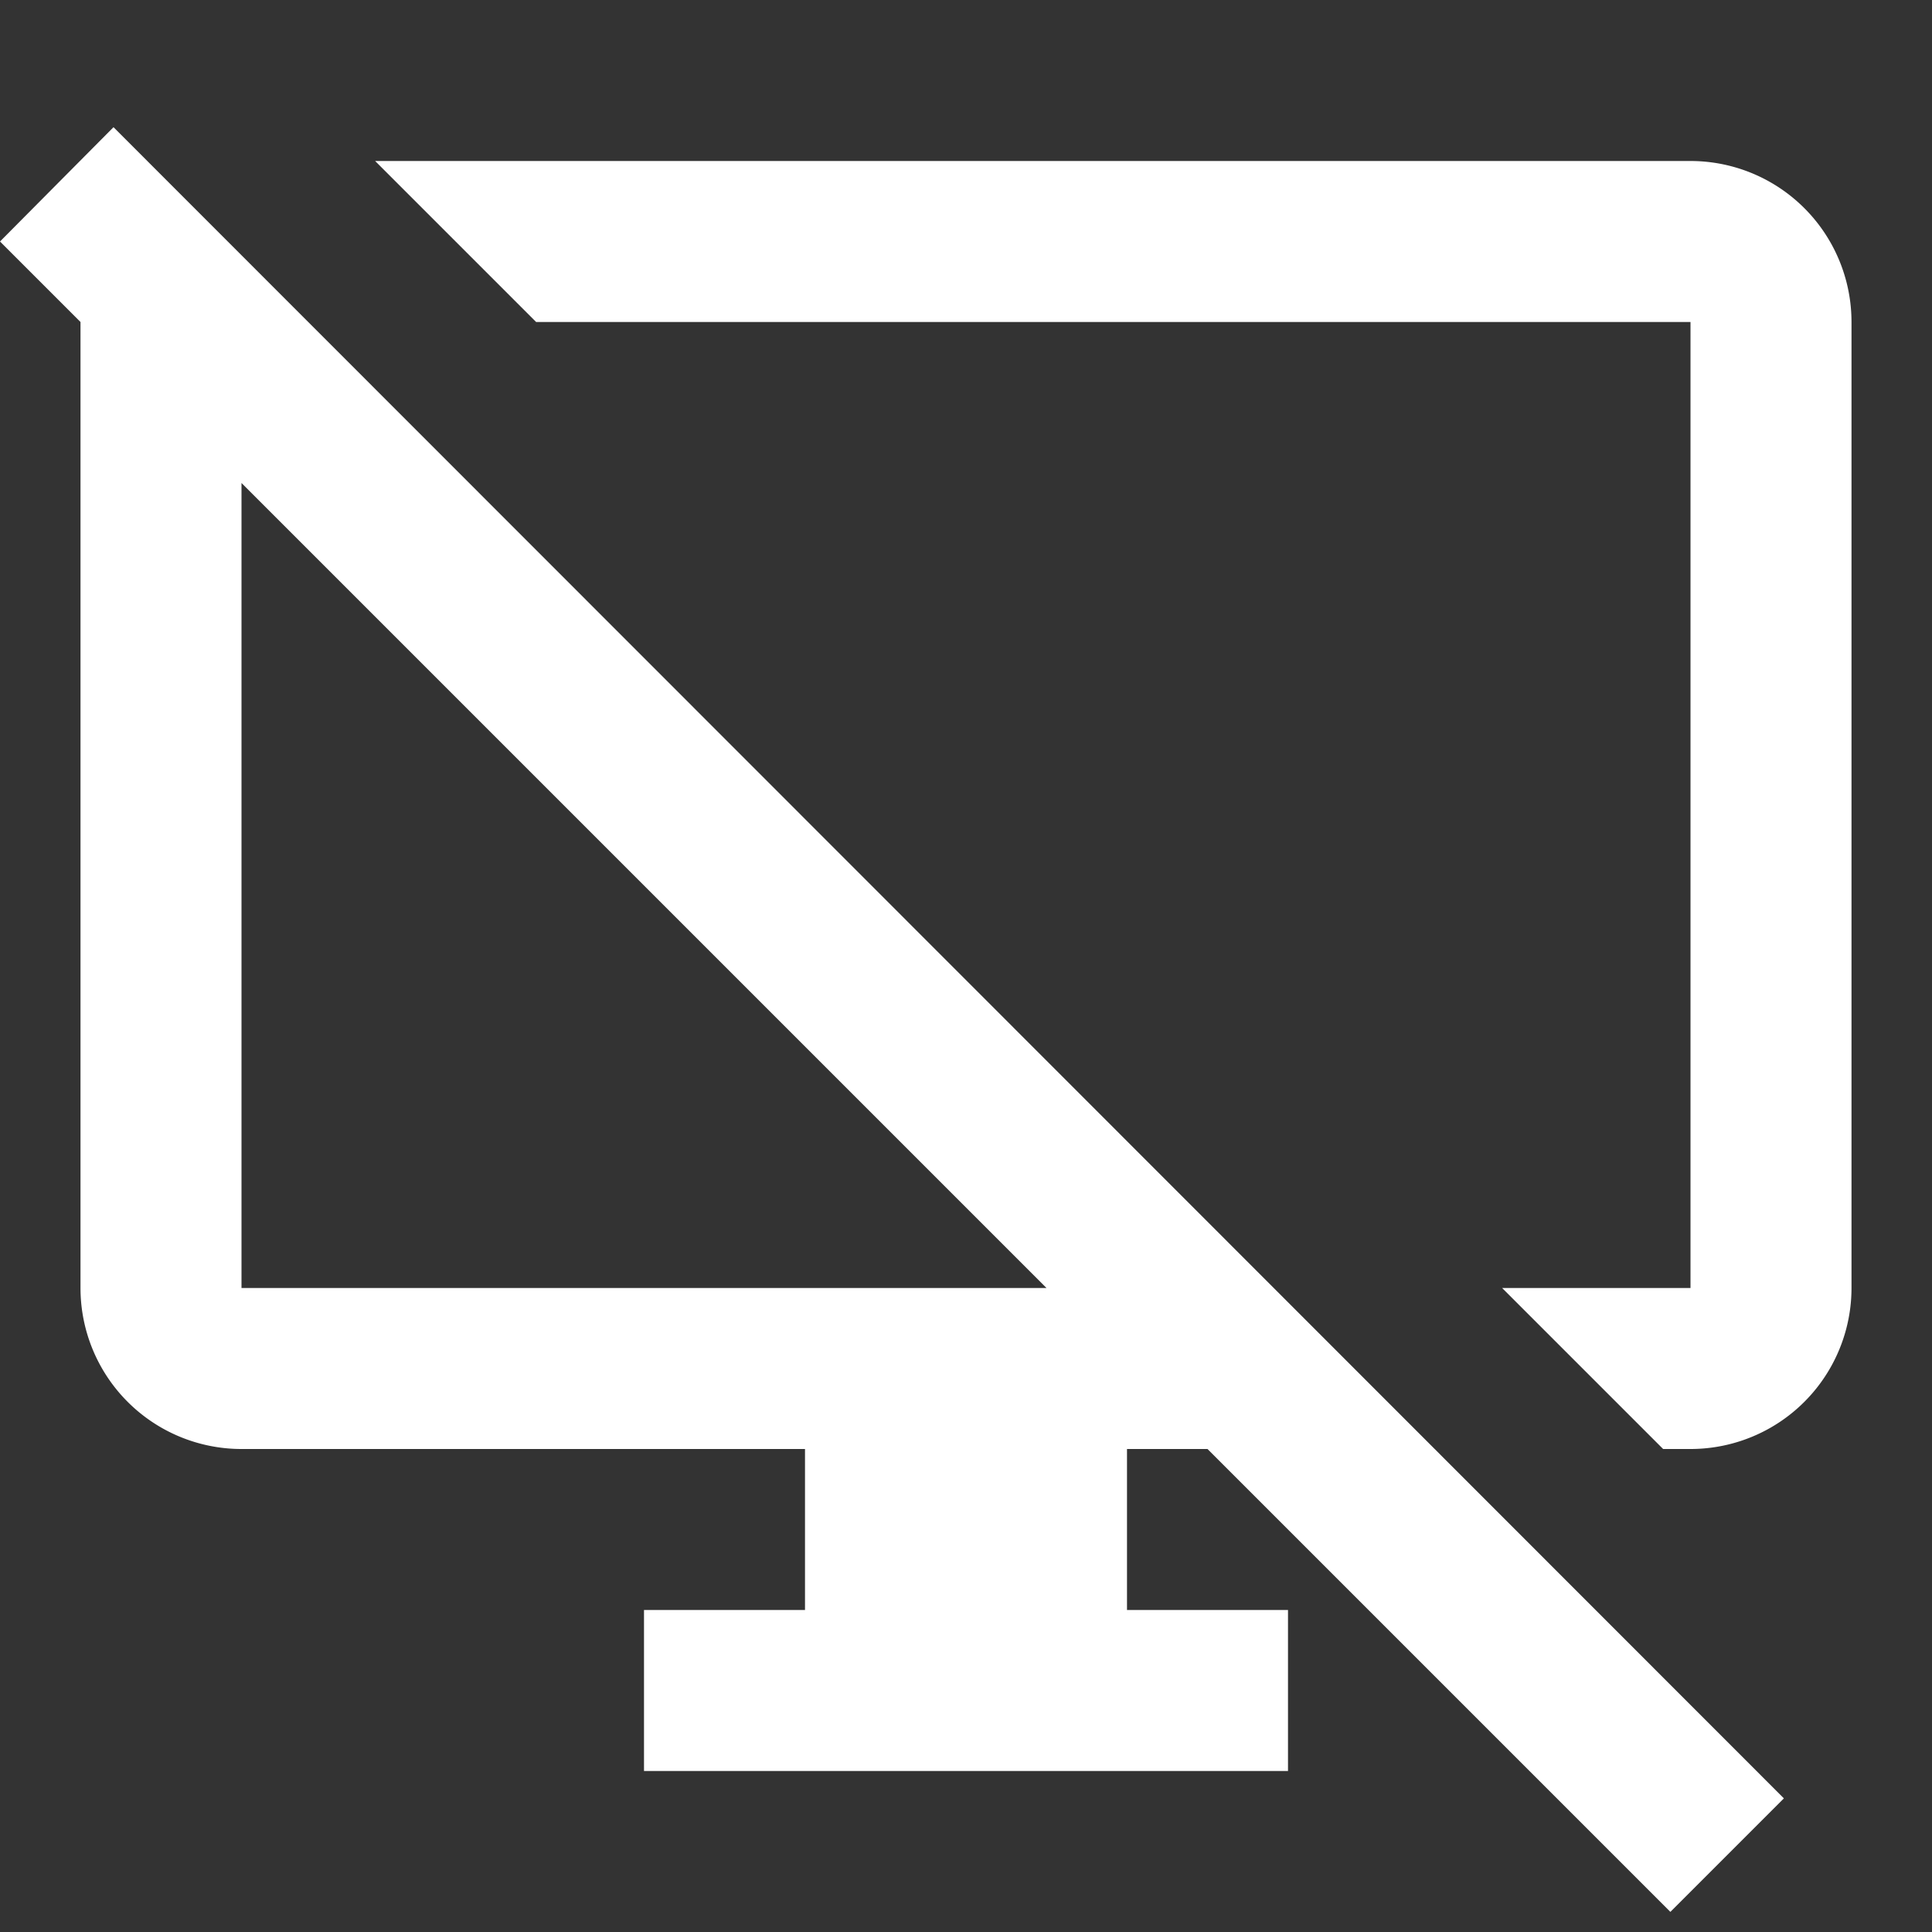 <svg xmlns="http://www.w3.org/2000/svg" id="mdi-monitor-off" viewBox="0 0 24 24"><rect x="0" y="0" width="24" height="24" fill="#333333" stroke="none"/><path fill="white" d="M14,18V20H16V22H8V20H10V18H3A2,2 0 0,1 1,16V4L0,3L1.41,1.58L22.16,22.34L20.75,23.75L15,18H14M3,16H13L3,6V16M21,2A2,2 0 0,1 23,4V16A2,2 0 0,1 21,18H20.66L18.66,16H21V4H6.66L4.66,2H21Z" /></svg>